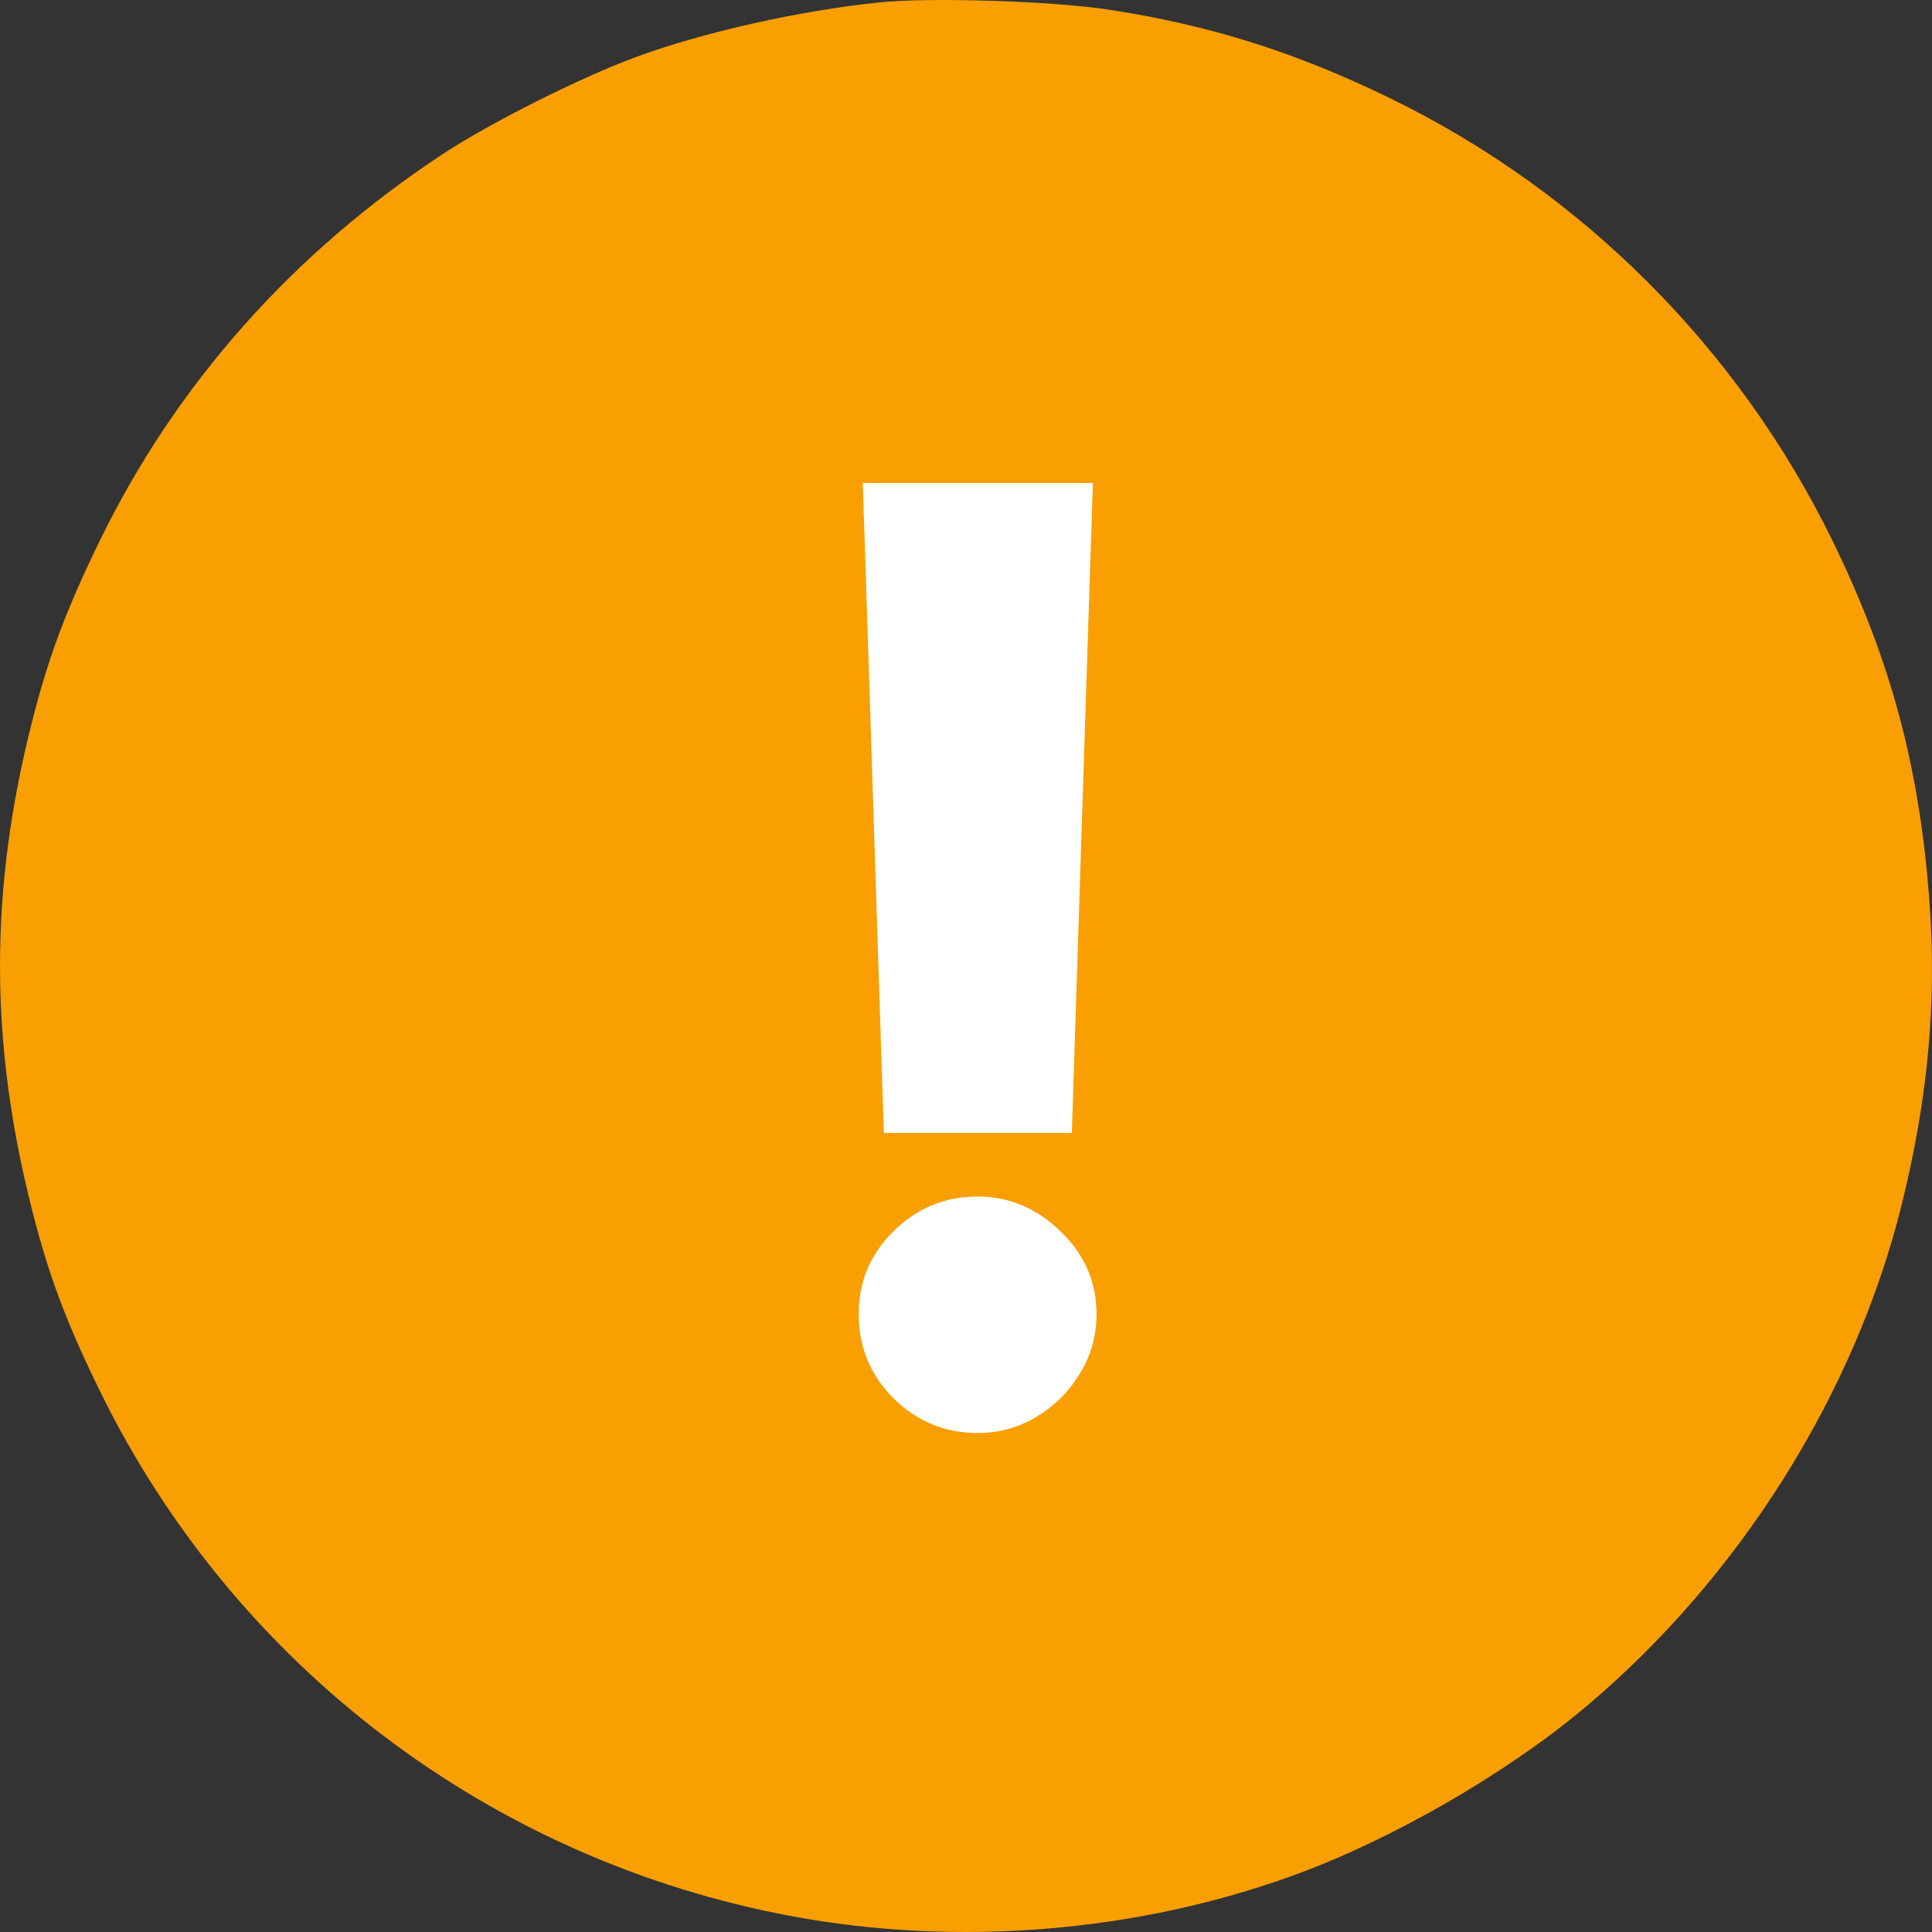 <svg width="36" height="36" viewBox="0 0 36 36" fill="none" xmlns="http://www.w3.org/2000/svg">
<rect x="0" y="0" width="36" height="36" fill="#333333" stroke="none"/>
<path fill-rule="evenodd" clip-rule="evenodd" d="M16.386 0.045C14.884 0.2 13.1 0.601 11.839 1.067C10.821 1.442 9.145 2.283 8.27 2.858C5.465 4.699 3.28 7.158 1.859 10.076C1.231 11.366 0.906 12.233 0.598 13.445C-0.199 16.575 -0.199 19.418 0.598 22.547C0.909 23.77 1.233 24.636 1.861 25.918C4.37 31.043 9.142 34.664 14.762 35.707C17.839 36.278 21.168 36.008 24.088 34.95C25.917 34.288 28.063 33.052 29.539 31.812C32.412 29.398 34.566 25.974 35.439 22.432C35.923 20.469 36.088 18.691 35.956 16.852C35.775 14.319 35.24 12.315 34.146 10.076C32.397 6.495 29.483 3.577 25.916 1.837C24.136 0.969 22.539 0.466 20.641 0.177C19.596 0.018 17.328 -0.053 16.386 0.045Z" fill="#F99F01"/>
<path d="M20.364 9L19.972 21.111H16.469L16.077 9H20.364ZM18.216 26.702C17.608 26.702 17.085 26.486 16.648 26.054C16.216 25.622 16 25.099 16 24.486C16 23.884 16.216 23.369 16.648 22.943C17.085 22.511 17.608 22.296 18.216 22.296C18.801 22.296 19.315 22.511 19.759 22.943C20.207 23.369 20.432 23.884 20.432 24.486C20.432 24.895 20.327 25.267 20.116 25.602C19.912 25.938 19.642 26.204 19.307 26.403C18.977 26.602 18.614 26.702 18.216 26.702Z" fill="white"/>
</svg>
